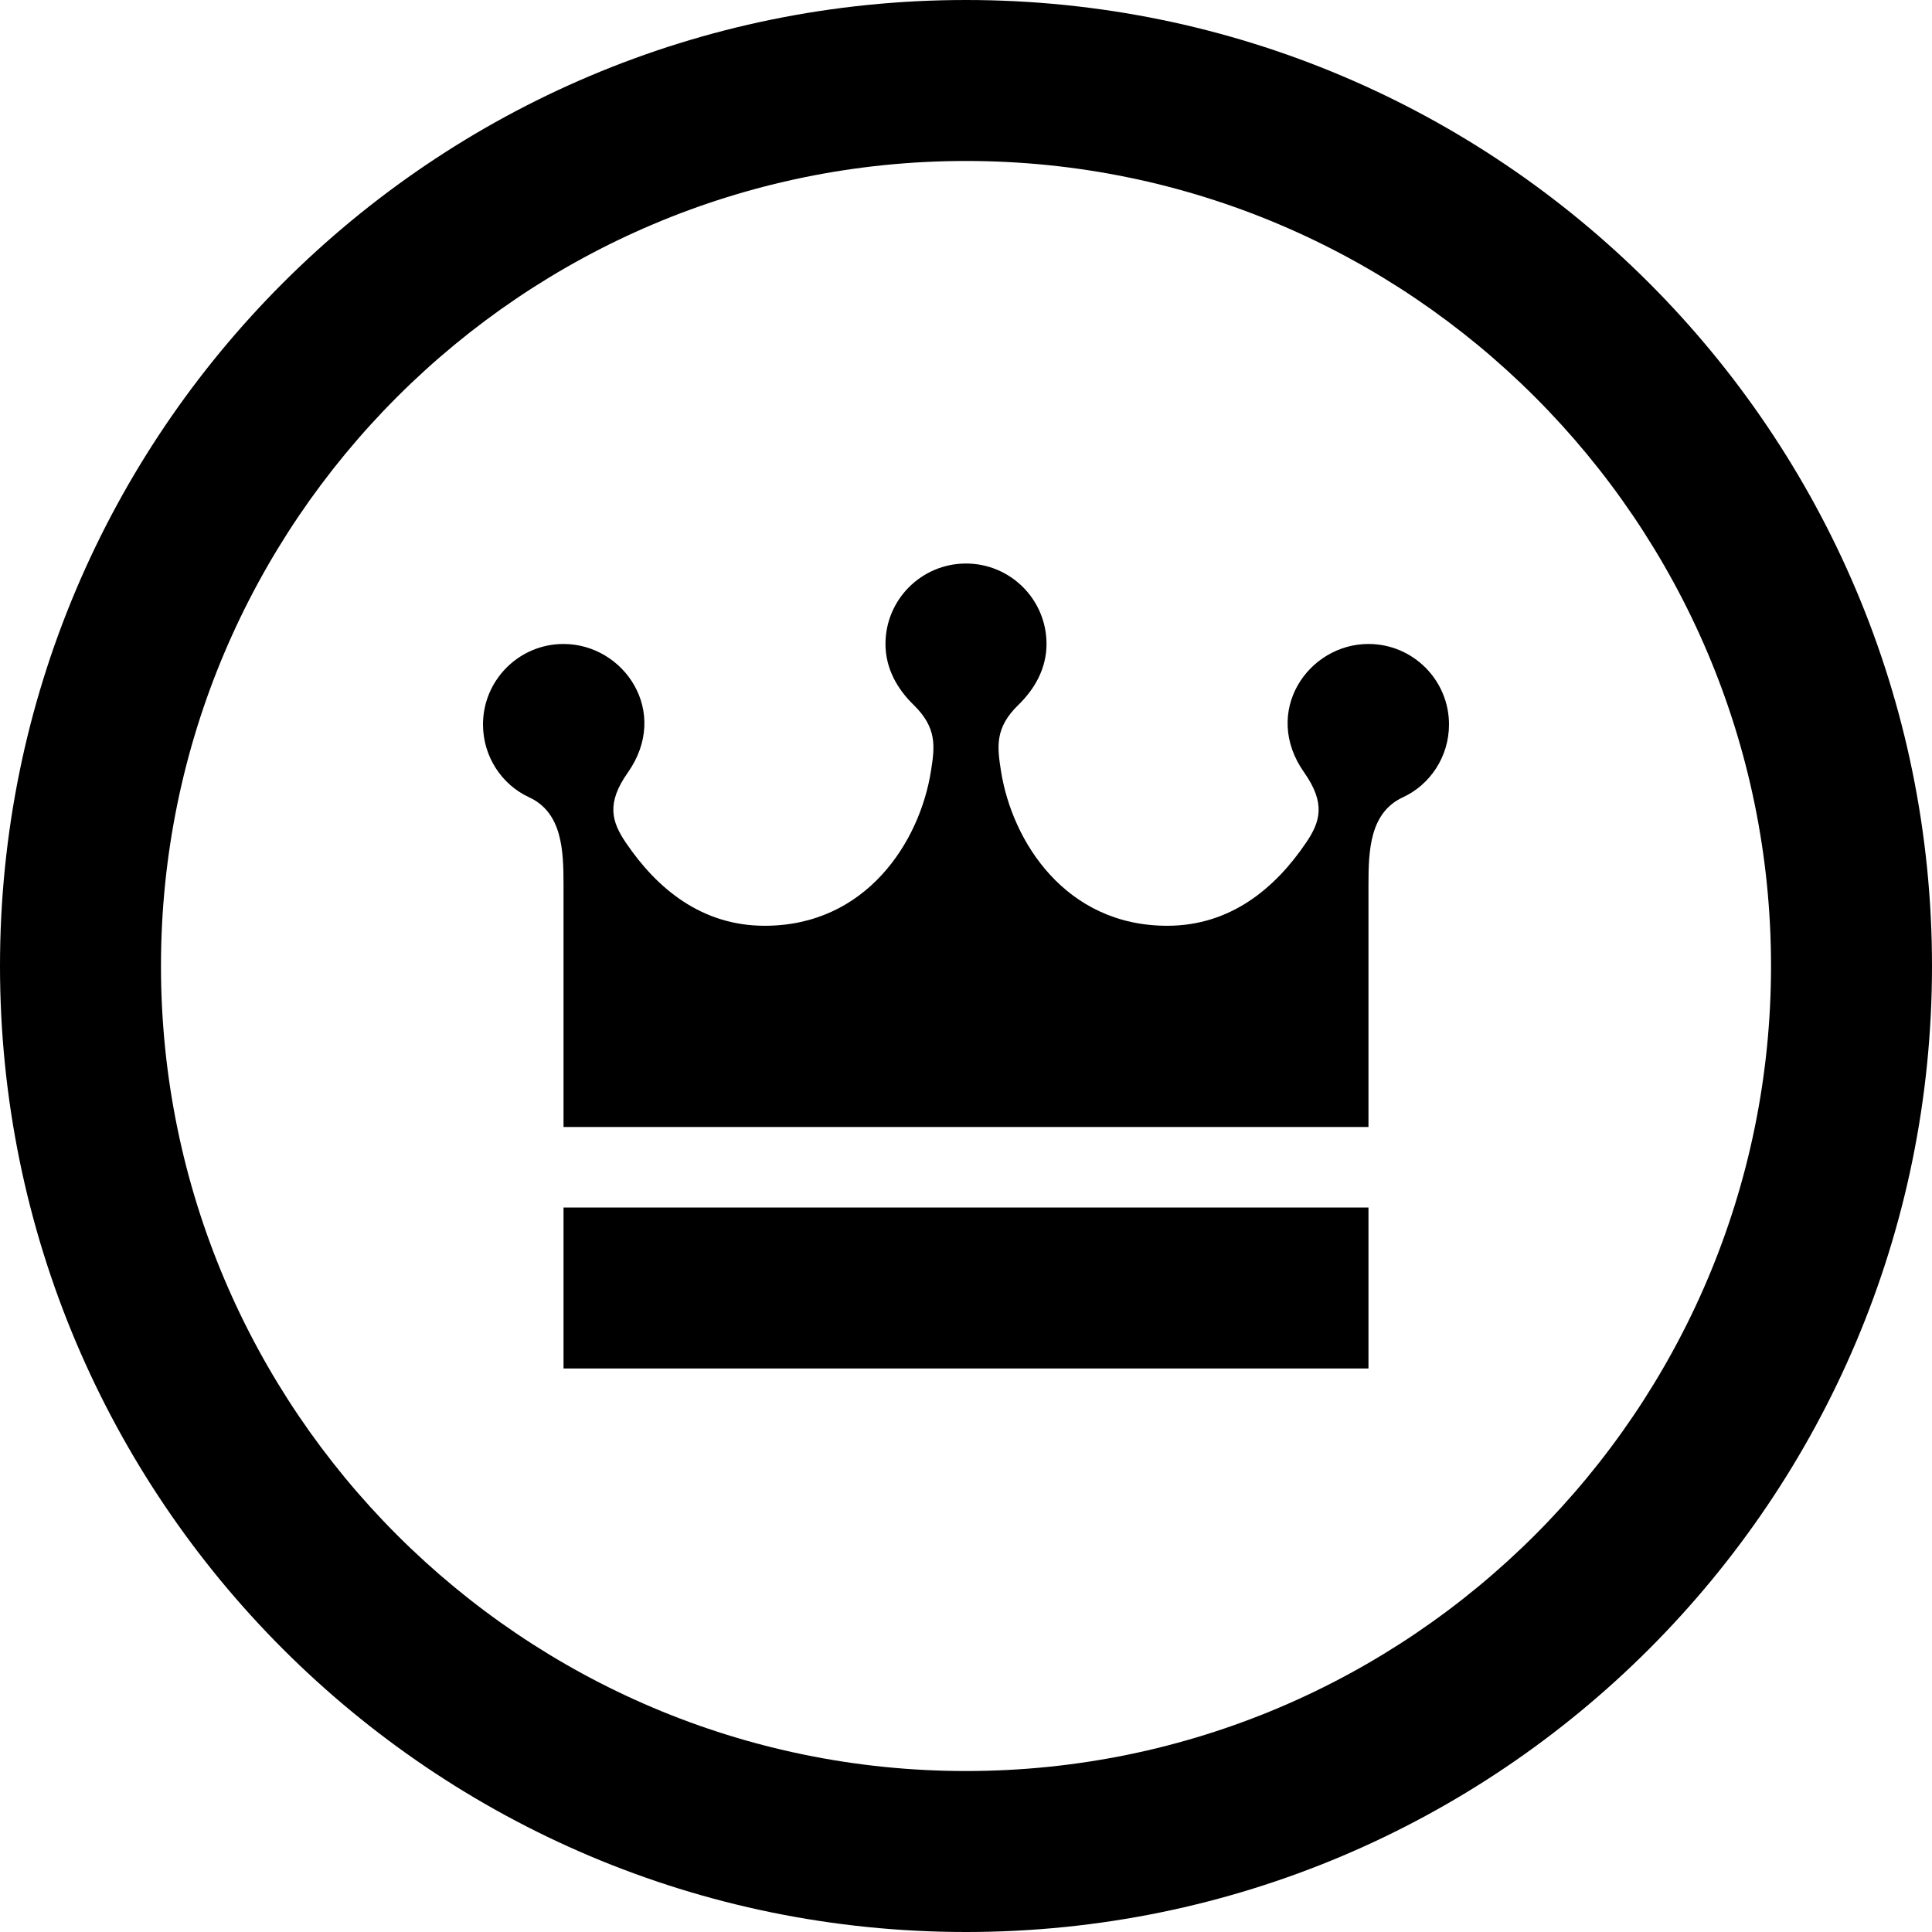 <?xml version="1.0" encoding="UTF-8"?>
<svg xmlns="http://www.w3.org/2000/svg" xmlns:xlink="http://www.w3.org/1999/xlink" width="100px" height="100px" viewBox="0 0 100 100" version="1.1">
<g id="surface1">
<path style=" stroke:none;fill-rule:nonzero;fill:rgb(0%,0%,0%);fill-opacity:1;" d="M 50 8.332 C 72.977 8.332 91.668 27.023 91.668 50 C 91.668 72.977 72.977 91.668 50 91.668 C 27.023 91.668 8.332 72.977 8.332 50 C 8.332 27.023 27.023 8.332 50 8.332 Z M 50 0 C 22.387 0 0 22.387 0 50 C 0 77.613 22.387 100 50 100 C 77.613 100 100 77.613 100 50 C 100 22.387 77.613 0 50 0 Z M 25 37.5 C 25 35.199 26.867 33.332 29.168 33.332 C 32.293 33.332 34.711 36.844 32.496 39.988 C 31.379 41.57 31.648 42.523 32.406 43.633 C 33.996 45.98 36.305 47.918 39.582 47.918 C 44.836 47.918 47.613 43.574 48.188 39.898 C 48.391 38.621 48.5 37.664 47.281 36.477 C 46.441 35.66 45.832 34.594 45.832 33.332 C 45.832 31.031 47.699 29.168 50 29.168 C 52.301 29.168 54.168 31.031 54.168 33.332 C 54.168 34.594 53.559 35.66 52.719 36.477 C 51.496 37.664 51.609 38.621 51.809 39.898 C 52.387 43.574 55.164 47.918 60.414 47.918 C 63.691 47.918 66 45.98 67.594 43.629 C 68.352 42.523 68.617 41.566 67.504 39.984 C 65.289 36.844 67.707 33.332 70.832 33.332 C 73.133 33.332 75 35.199 75 37.5 C 75 39.156 74.031 40.613 72.617 41.266 C 70.902 42.059 70.832 44.008 70.832 45.789 L 70.832 58.332 L 29.168 58.332 L 29.168 45.789 C 29.168 44.008 29.098 42.055 27.383 41.266 C 25.969 40.613 25 39.156 25 37.5 Z M 29.168 62.5 L 29.168 70.832 L 70.832 70.832 L 70.832 62.5 Z M 29.168 62.5 "/>
</g>
</svg>
